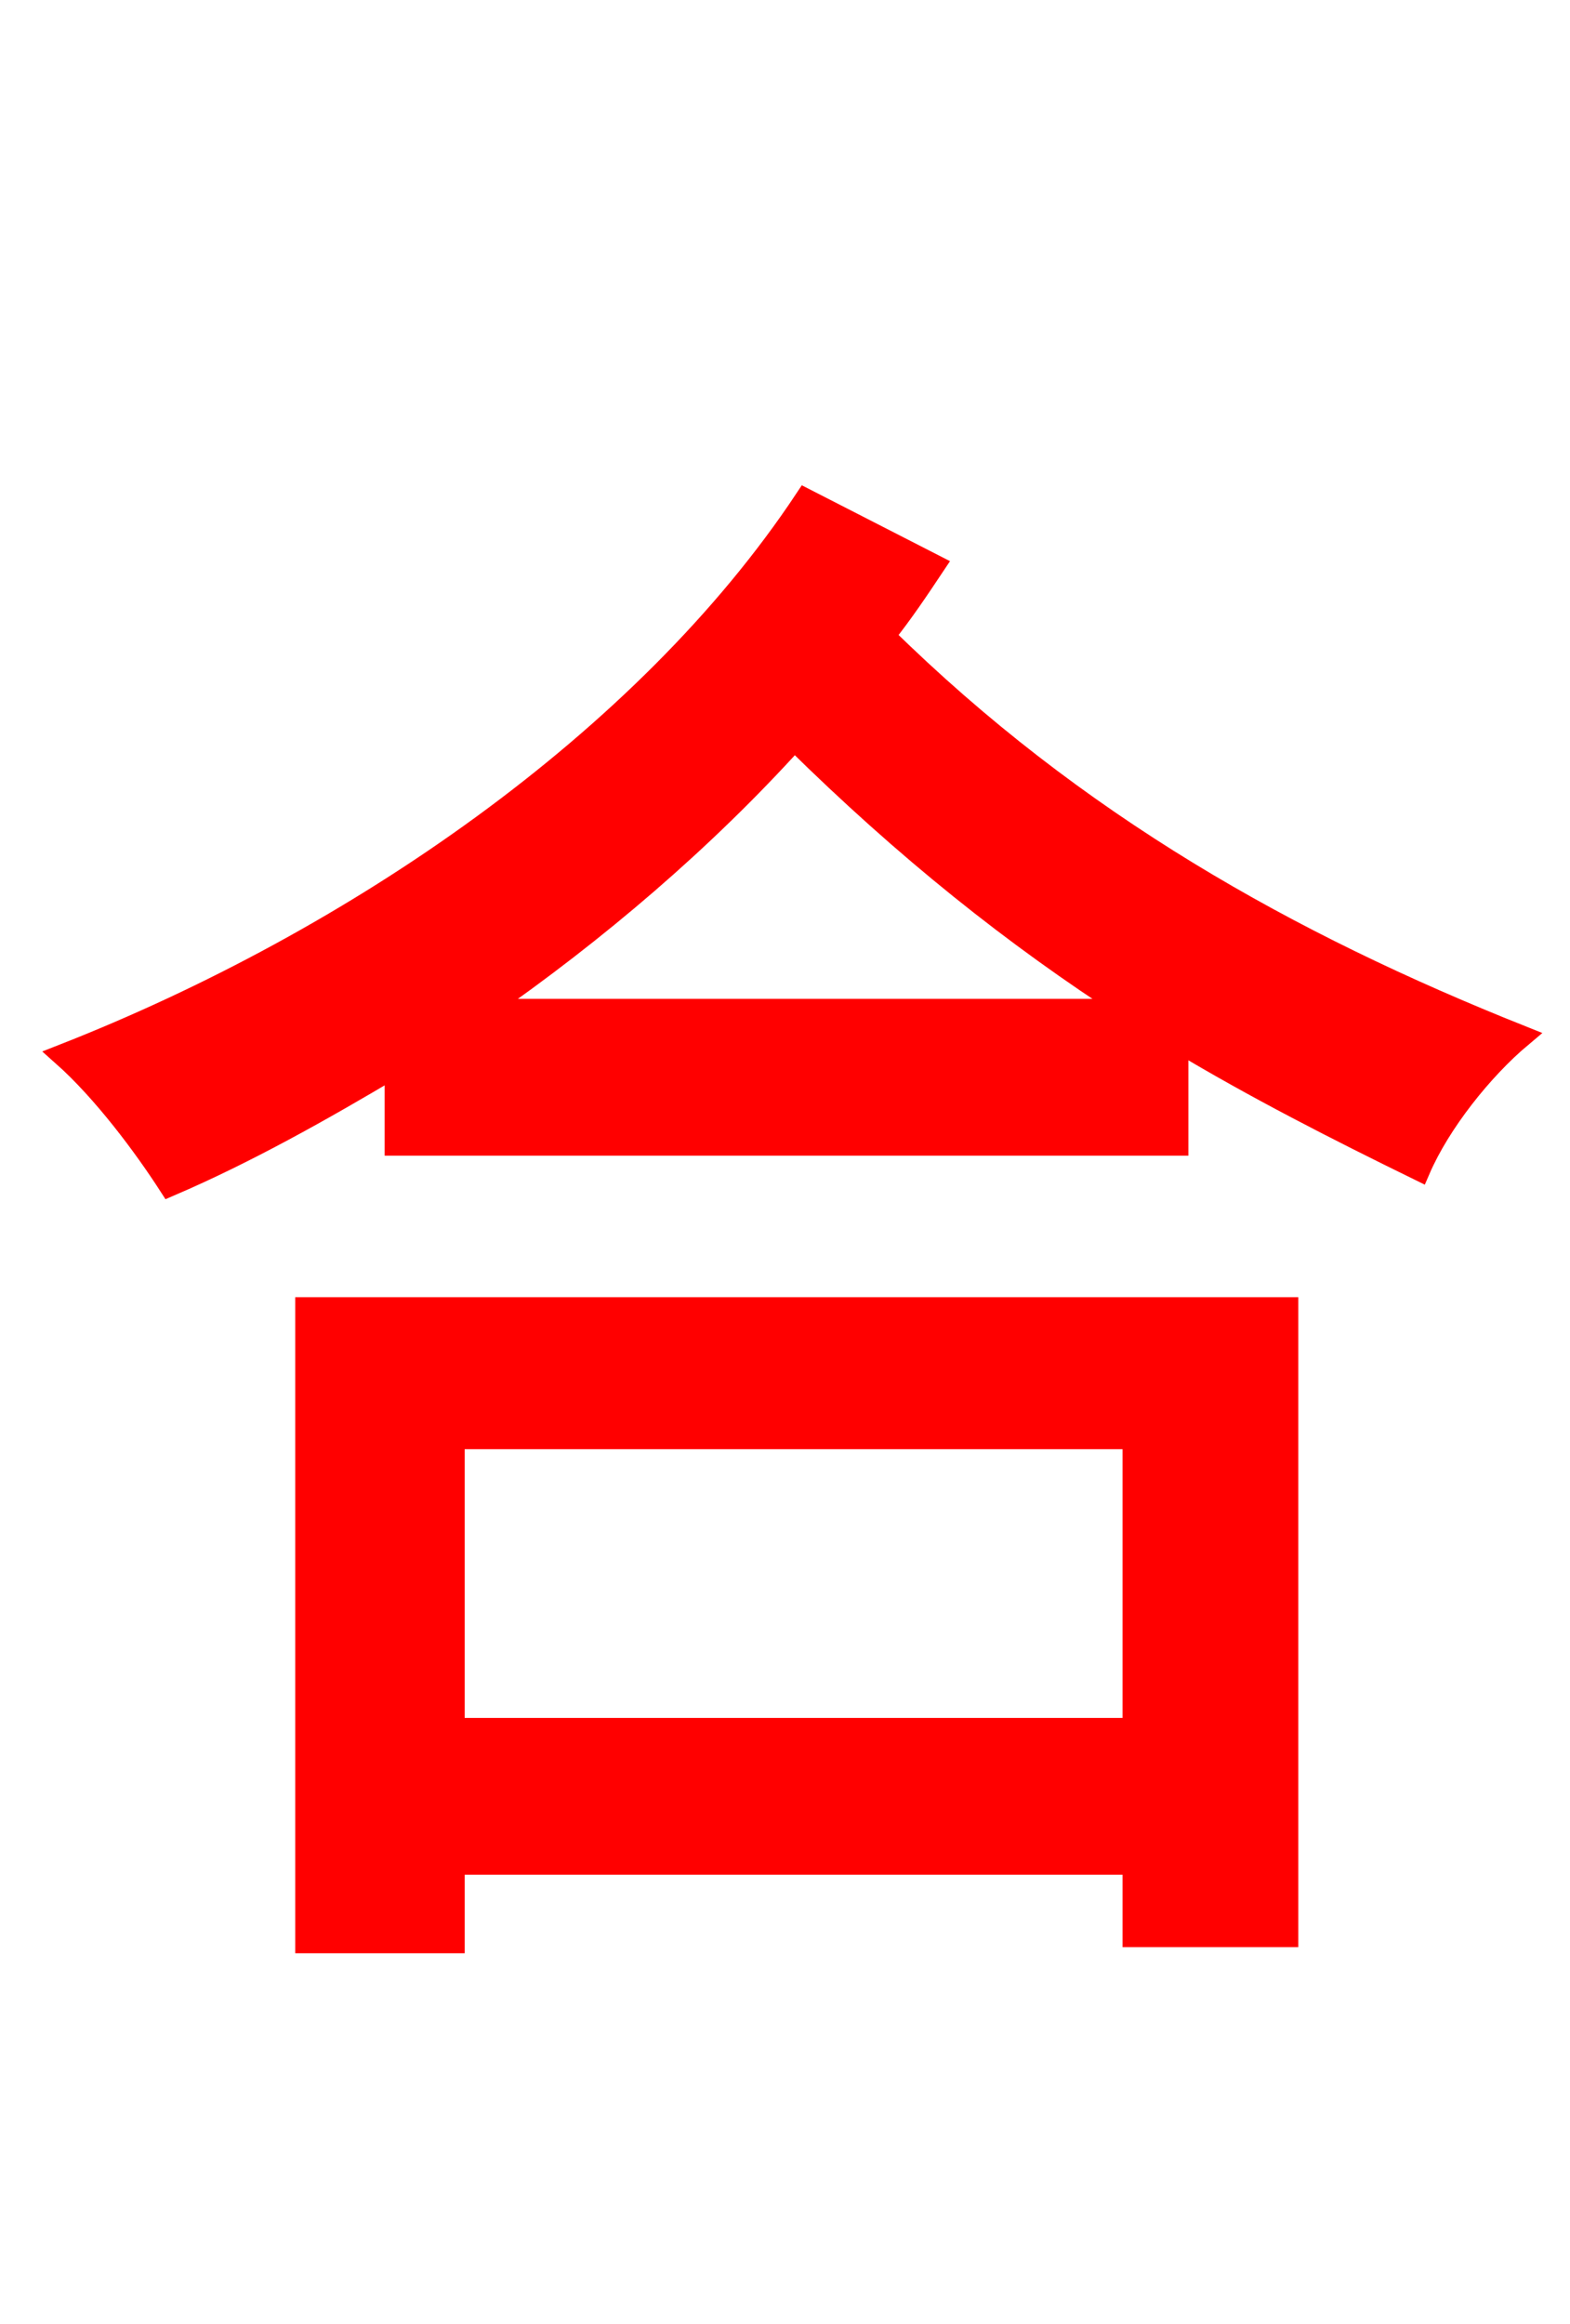 <svg xmlns="http://www.w3.org/2000/svg" xmlns:xlink="http://www.w3.org/1999/xlink" width="72" height="106.56"><path fill="red" stroke="red" d="M51.98 65.95L51.98 79.27L20.81 79.27L20.81 65.95ZM14.04 89.06L20.81 89.06L20.81 85.46L51.98 85.46L51.98 88.78L59.04 88.78L59.04 59.98L14.04 59.98ZM22.18 46.30C27.36 42.70 32.26 38.52 36.43 33.91C41.54 38.95 46.51 42.91 51.77 46.30ZM36.94 22.90C29.59 33.98 16.27 43.13 2.88 48.38C4.75 50.04 6.62 52.56 7.78 54.36C11.30 52.85 14.76 50.90 18.14 48.89L18.14 52.49L54.00 52.49L54.00 47.74C57.60 49.90 61.27 51.77 65.09 53.64C66.02 51.48 67.97 49.03 69.77 47.52C59.11 43.27 49.32 37.80 40.54 29.16C41.40 28.08 42.12 27.00 42.84 25.92Z"/></svg>
